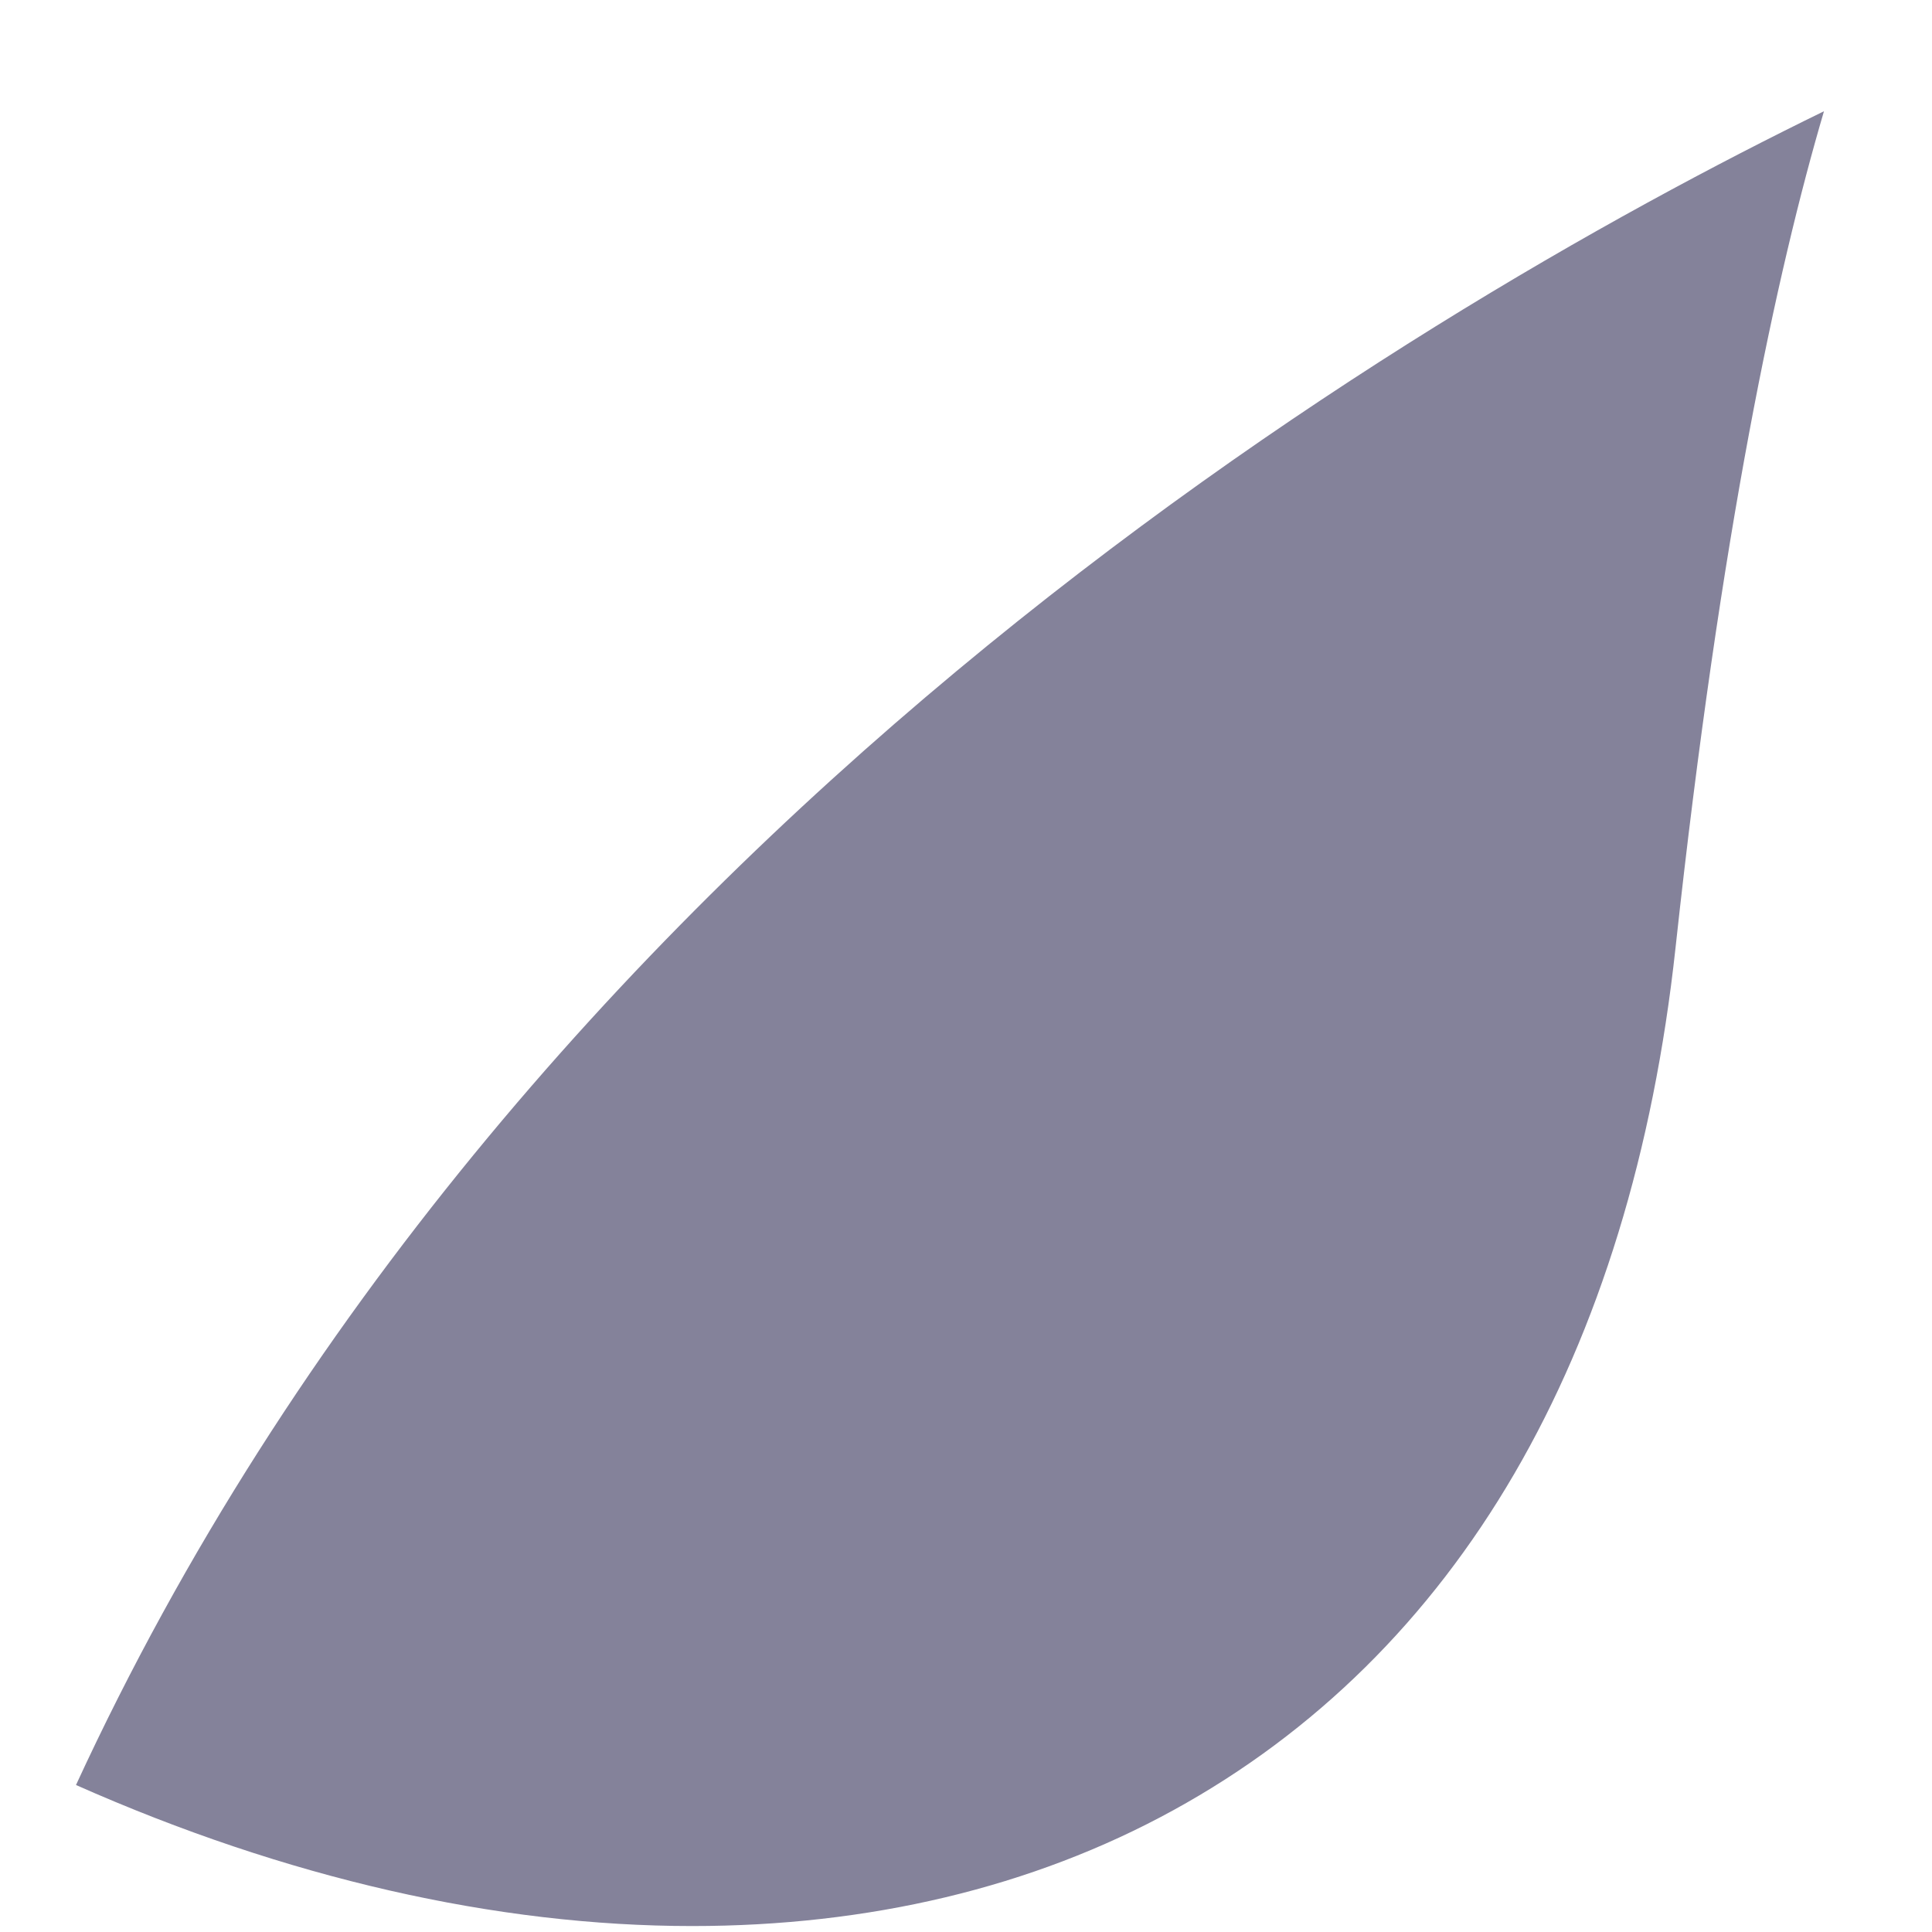 <svg width="12" height="12" viewBox="0 0 12 12" fill="none" xmlns="http://www.w3.org/2000/svg">
<path d="M0.472 11.087C1.778 11.666 3.084 11.963 4.299 11.963C5.391 11.963 6.409 11.726 7.287 11.244C9.052 10.276 10.132 8.423 10.407 5.887C10.688 3.301 11.037 1.682 11.329 0.691C8.734 1.957 3.169 5.238 0.472 11.087Z" fill="#84829A"/>
</svg>
